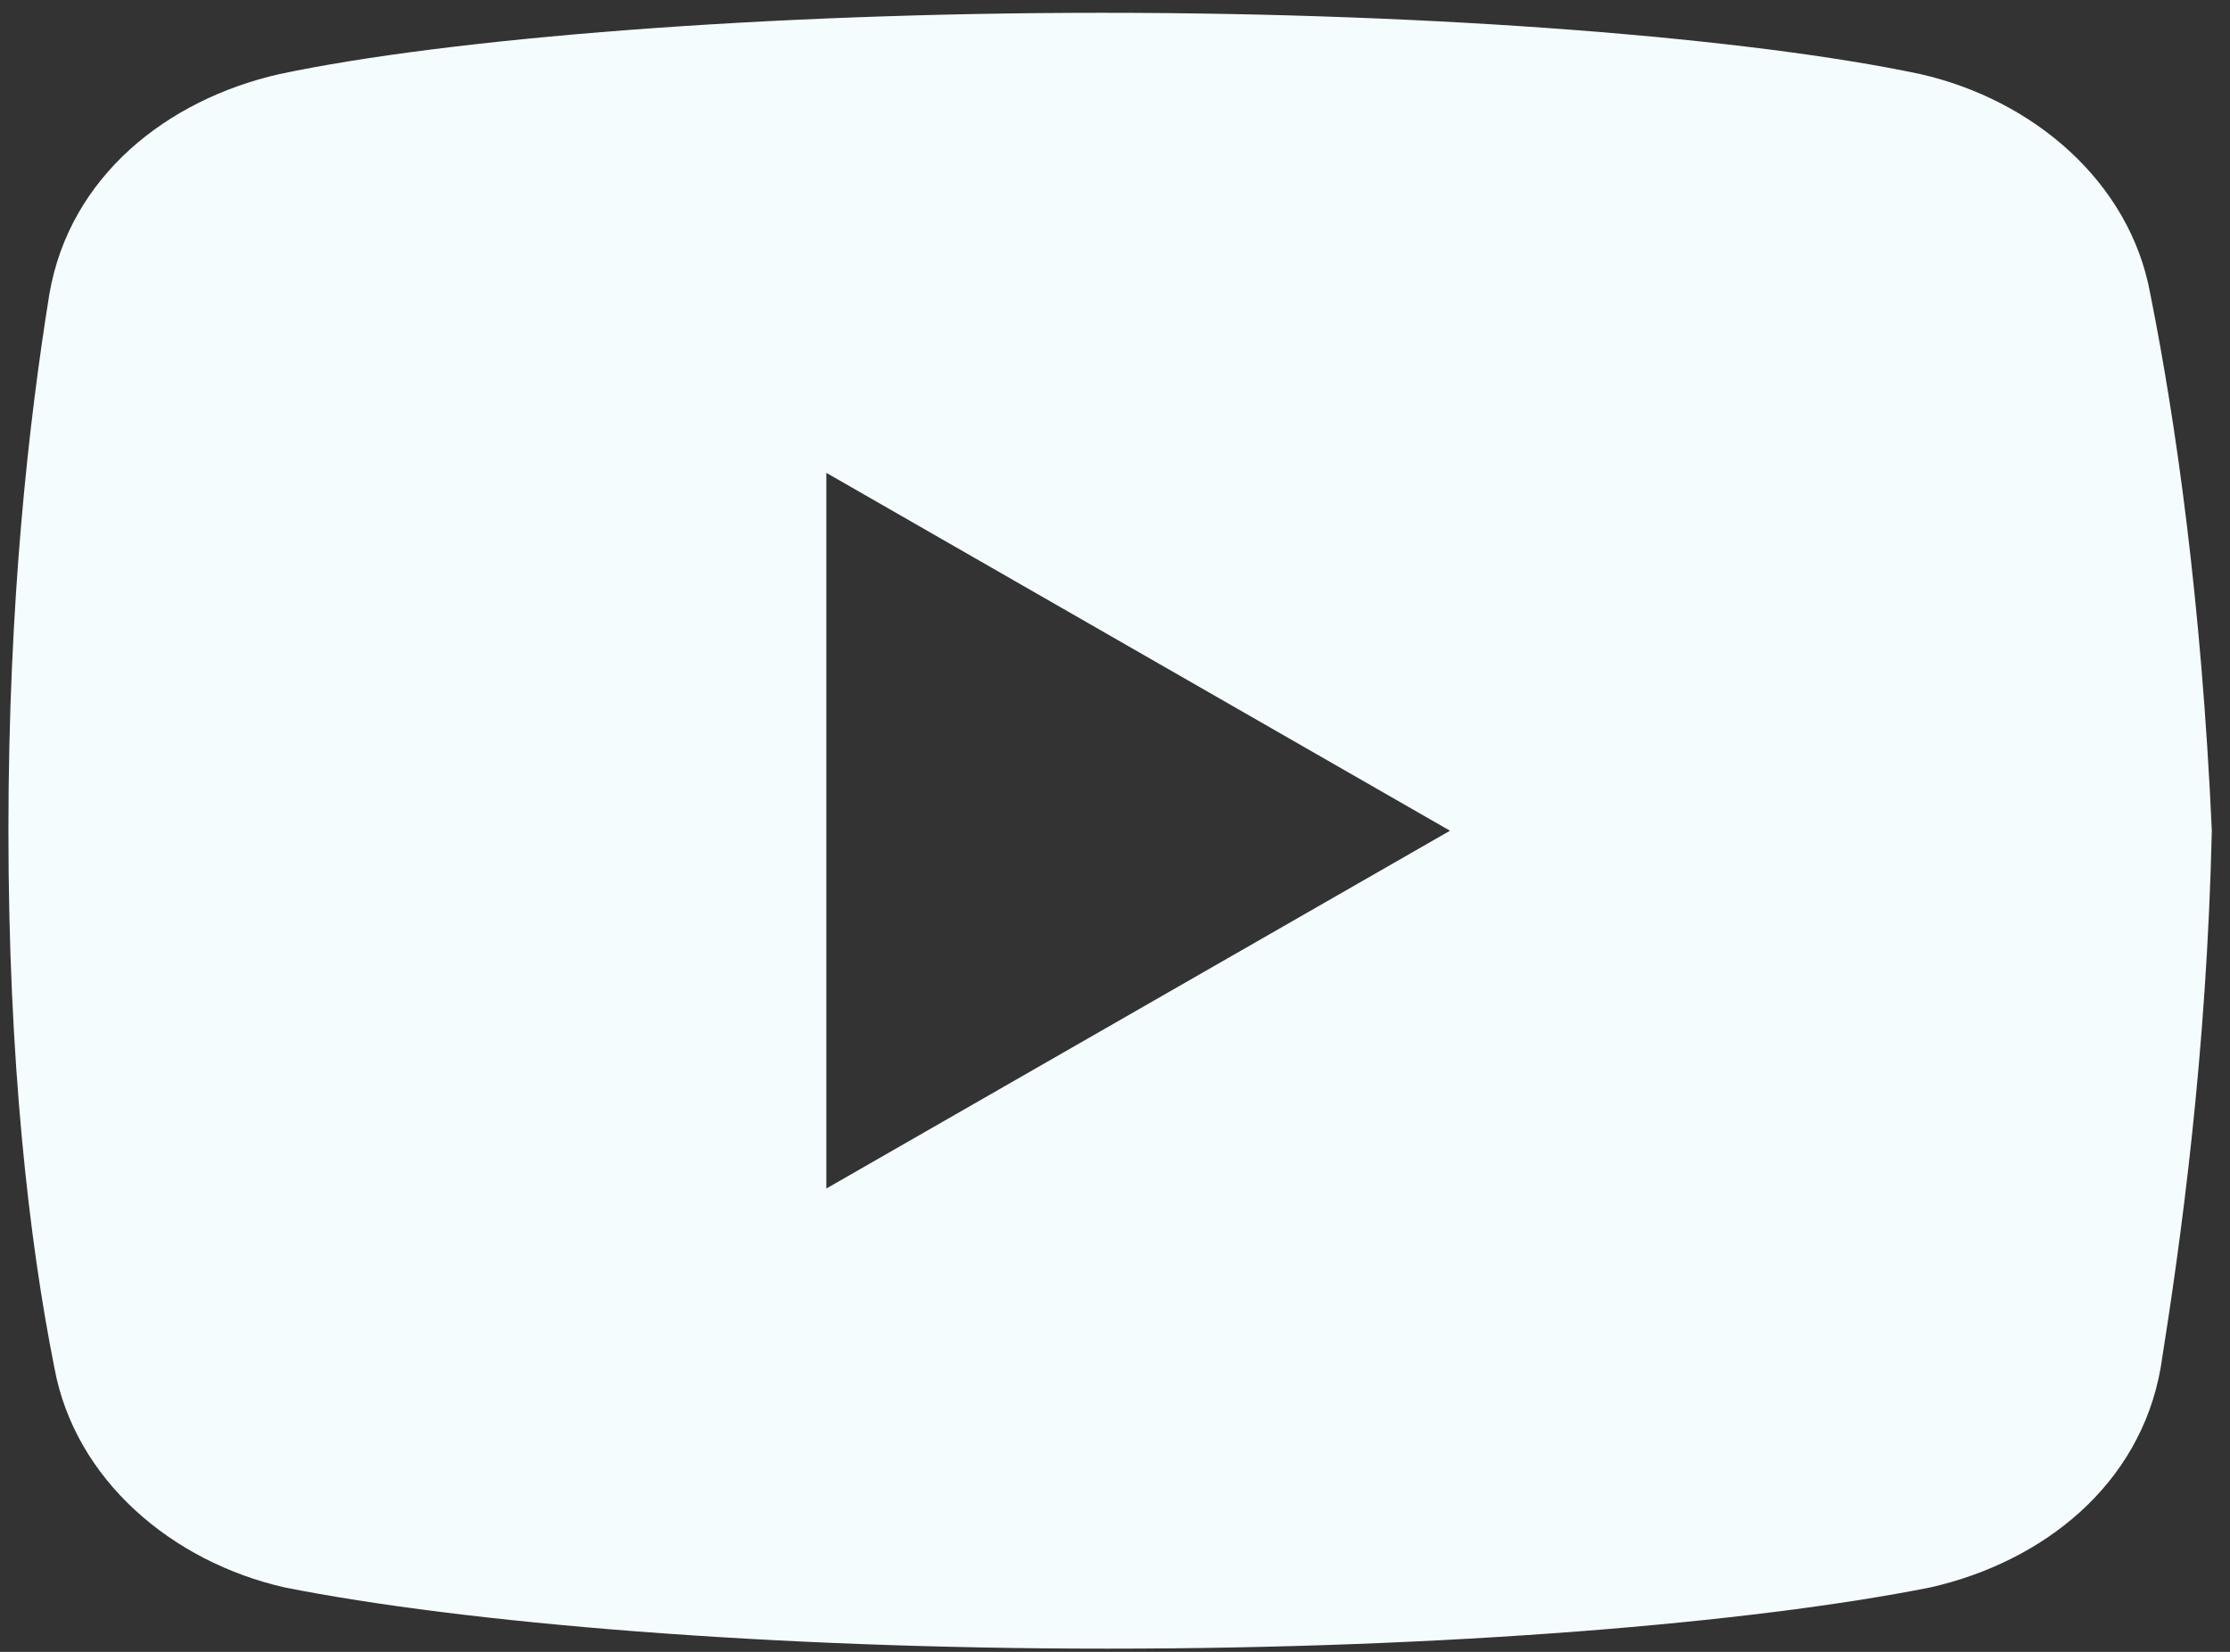 <svg width="27" height="20" viewBox="0 0 27 20" fill="none" xmlns="http://www.w3.org/2000/svg">
  <rect x="0" y="0" width="27" height="20" fill="#333333" stroke="none"/>
  <path
    d="M26.035 3.559C25.788 2.198 24.613 1.206 23.25 0.897C21.209 0.464 17.433 0.155 13.347 0.155C9.263 0.155 5.426 0.464 3.383 0.897C2.022 1.206 0.844 2.135 0.598 3.559C0.349 5.106 0.102 7.272 0.102 10.058C0.102 12.843 0.349 15.009 0.658 16.557C0.907 17.918 2.082 18.909 3.443 19.219C5.61 19.651 9.323 19.961 13.409 19.961C17.495 19.961 21.209 19.651 23.375 19.219C24.737 18.909 25.912 17.981 26.161 16.557C26.407 15.009 26.717 12.78 26.78 10.058C26.654 7.272 26.344 5.106 26.035 3.559ZM10.005 14.39V5.725L17.556 10.058L10.005 14.39Z"
    fill="#F5FCFE" />
</svg>